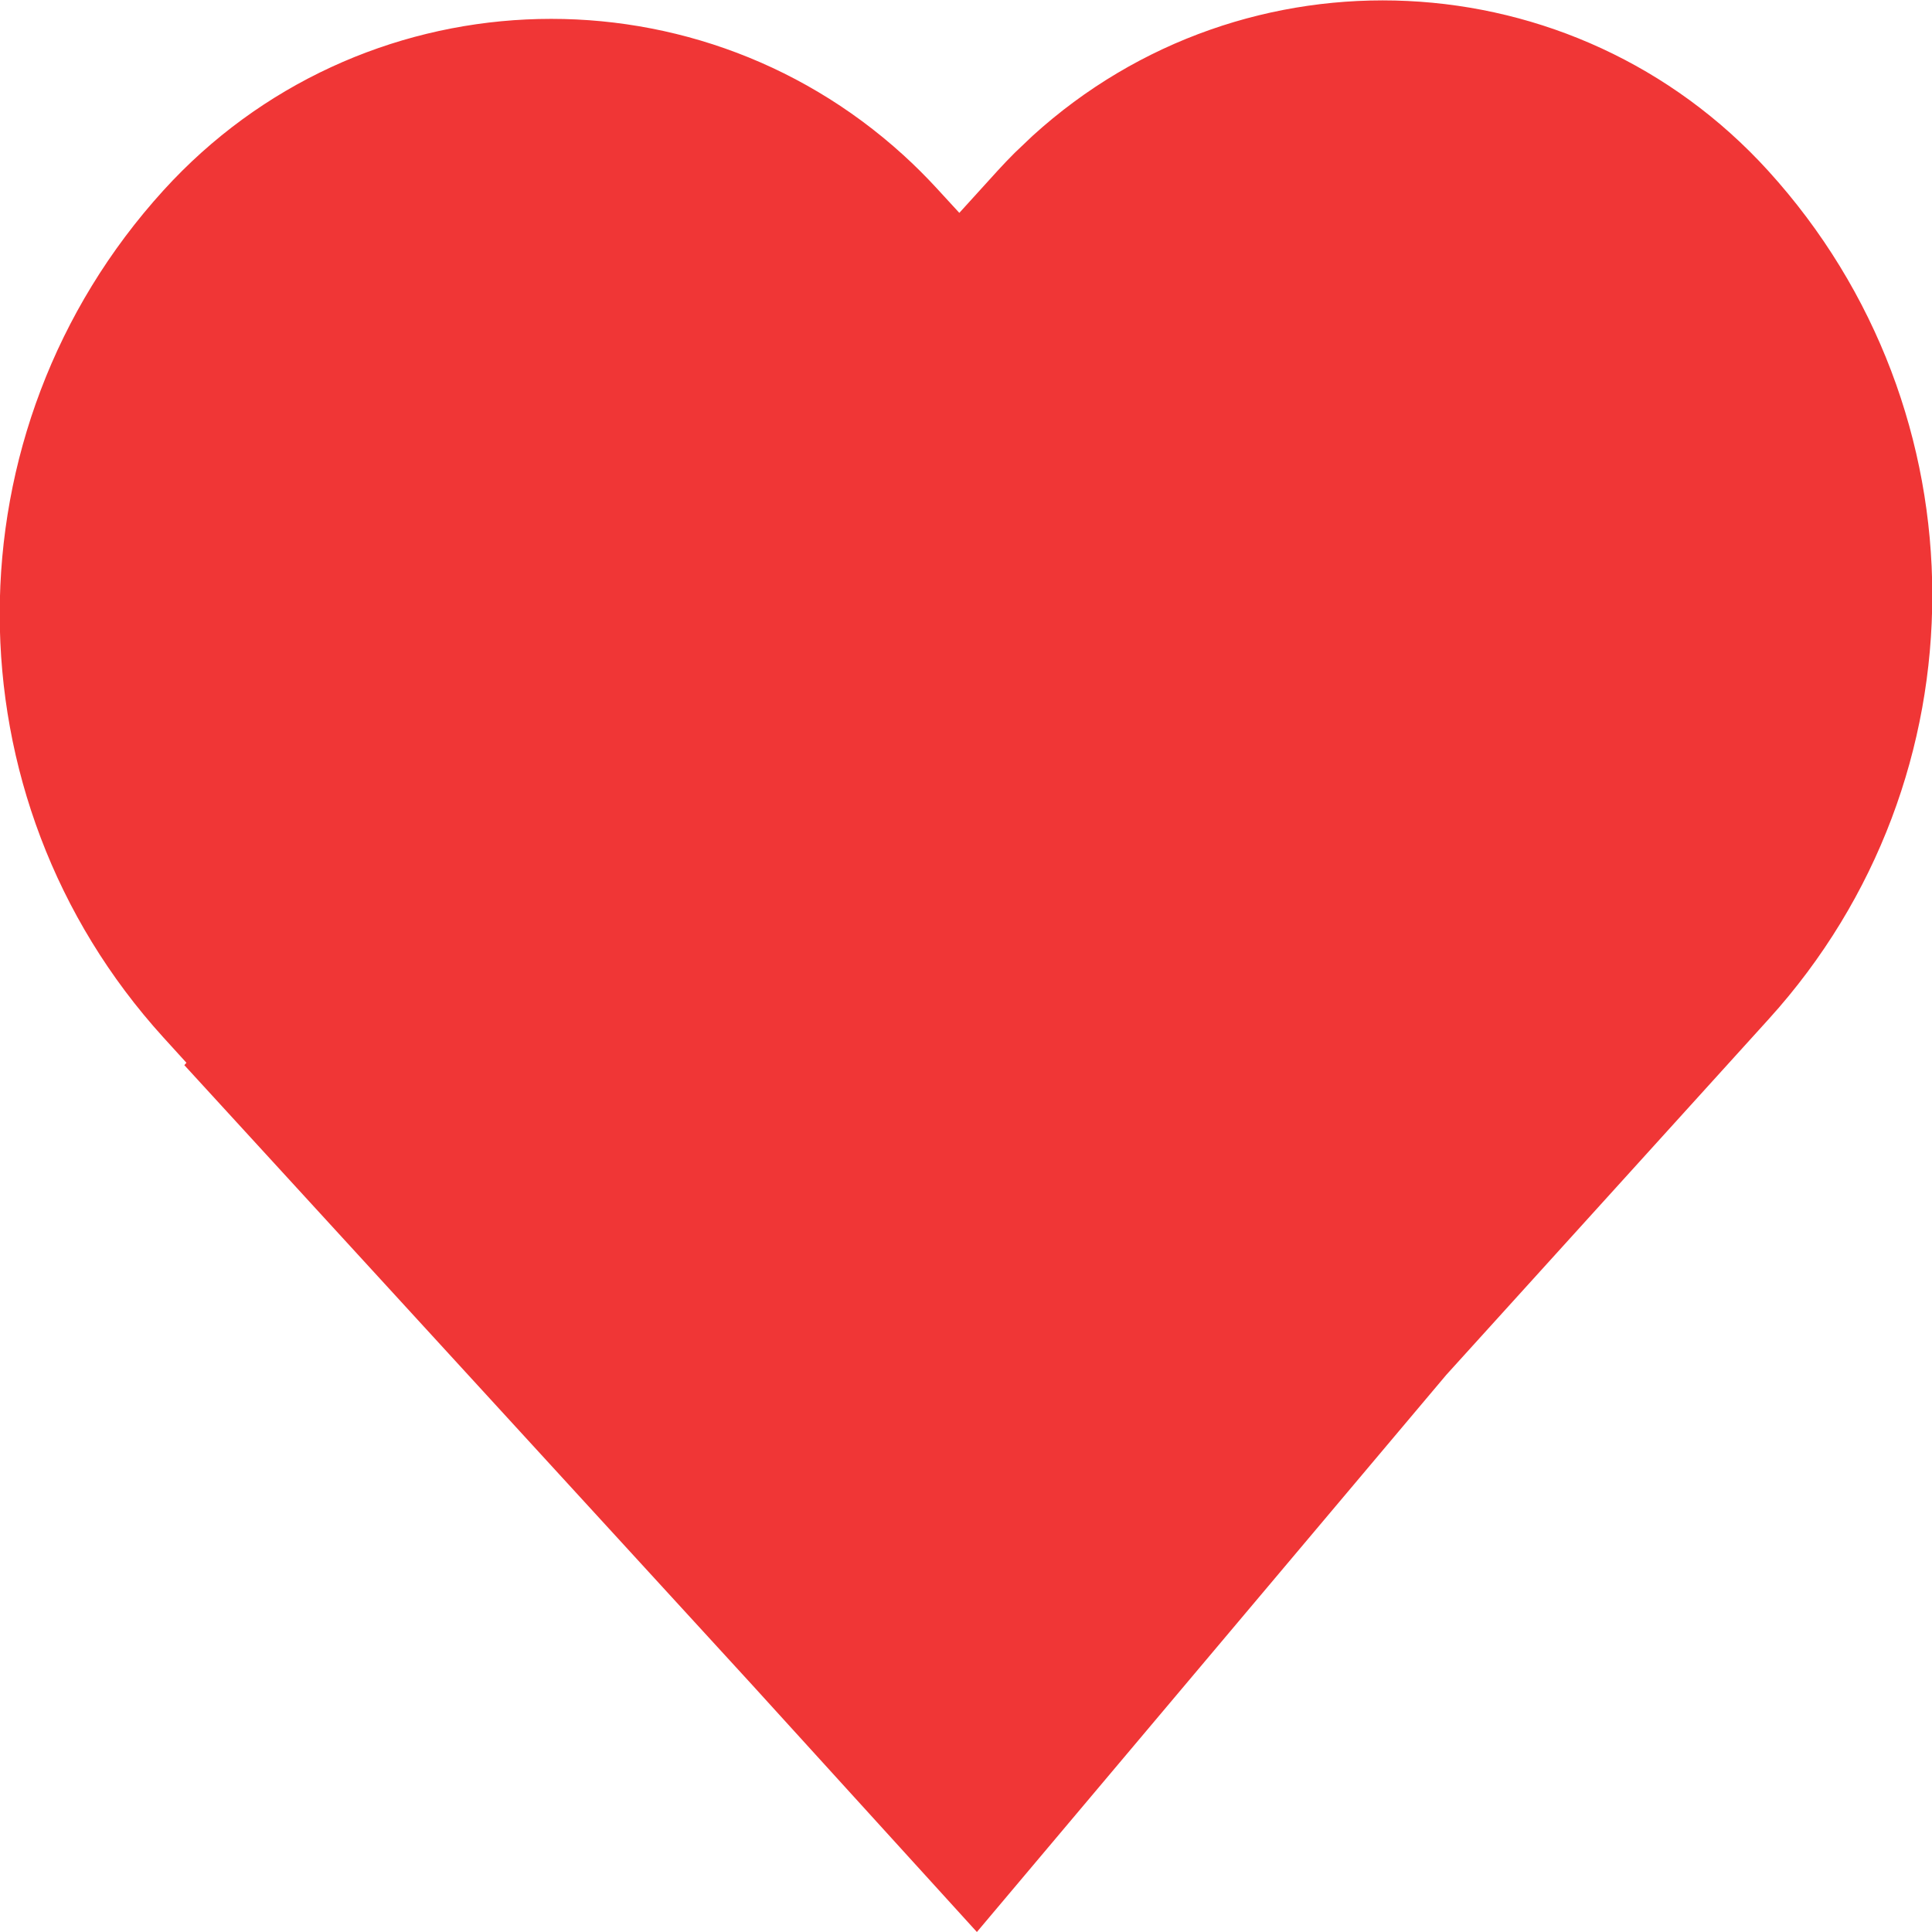 <?xml version="1.0" encoding="UTF-8"?>
<svg width="22px" height="22px" viewBox="0 0 22 22" version="1.1" xmlns="http://www.w3.org/2000/svg" xmlns:xlink="http://www.w3.org/1999/xlink">
    <title>Like</title>
    <g id="Like" stroke="none" stroke-width="1" fill="none" fill-rule="evenodd">
        <path d="M11.758,1.547 C14.181,-0.656 17.931,-0.478 20.134,1.944 C22.623,4.681 22.627,8.86 20.143,11.602 L20.143,11.602 L16.469,15.656 L11.124,22 L8.563,19.184 L2.099,12.129 L2.123,12.102 L1.862,11.815 C-0.625,9.08 -0.625,4.902 1.862,2.167 C4.078,-0.27 7.85,-0.45 10.287,1.766 C10.419,1.886 10.544,2.011 10.664,2.141 L10.924,2.424 L11.36,1.944 C11.423,1.875 11.488,1.807 11.554,1.741 Z" fill="#F03636"></path>
    </g>
</svg>